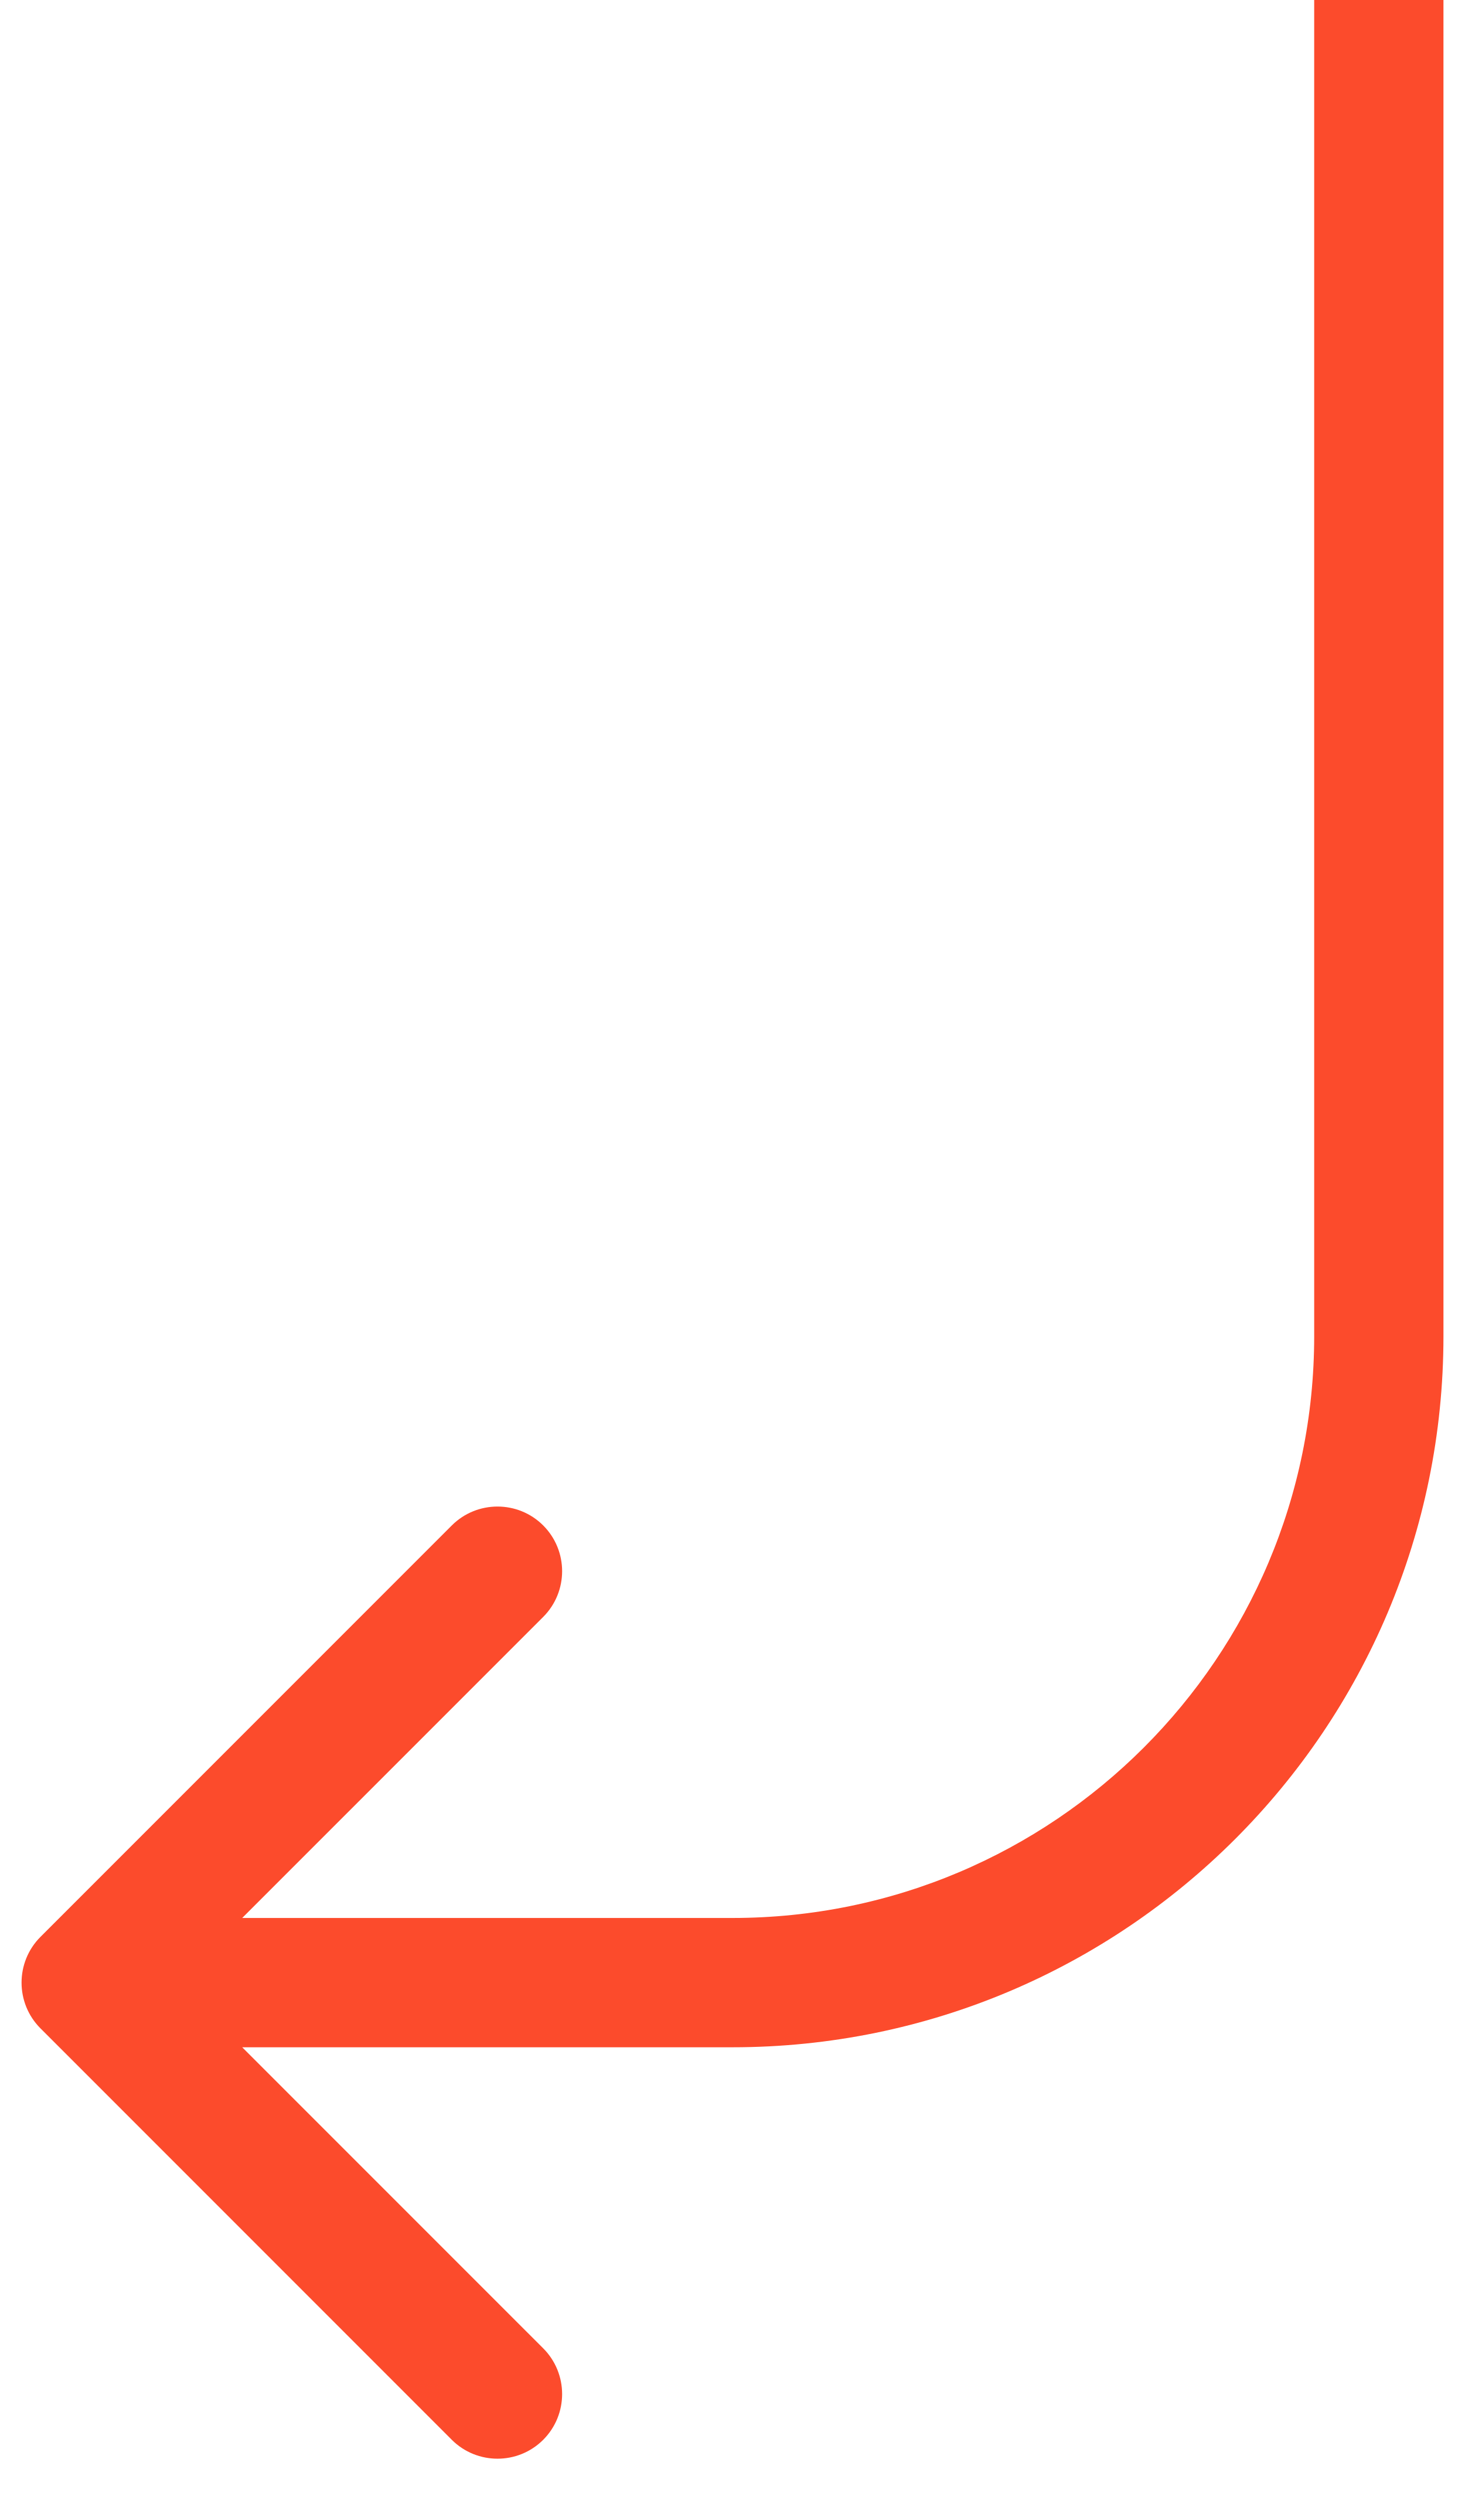 <?xml version="1.0" encoding="UTF-8" standalone="no"?><svg width='34' height='58' viewBox='0 0 34 58' fill='none' xmlns='http://www.w3.org/2000/svg'>
<path d='M0.939 44.939C0.354 45.525 0.354 46.475 0.939 47.061L10.485 56.607C11.071 57.192 12.021 57.192 12.607 56.607C13.192 56.021 13.192 55.071 12.607 54.485L4.121 46L12.607 37.515C13.192 36.929 13.192 35.979 12.607 35.393C12.021 34.808 11.071 34.808 10.485 35.393L0.939 44.939ZM30.5 0V31H33.5V0H30.5ZM17 44.5H2V47.5H17V44.5ZM30.5 31C30.5 38.456 24.456 44.5 17 44.5V47.5C26.113 47.5 33.5 40.113 33.5 31H30.5Z' fill='#FC4B2C'/>
</svg>
